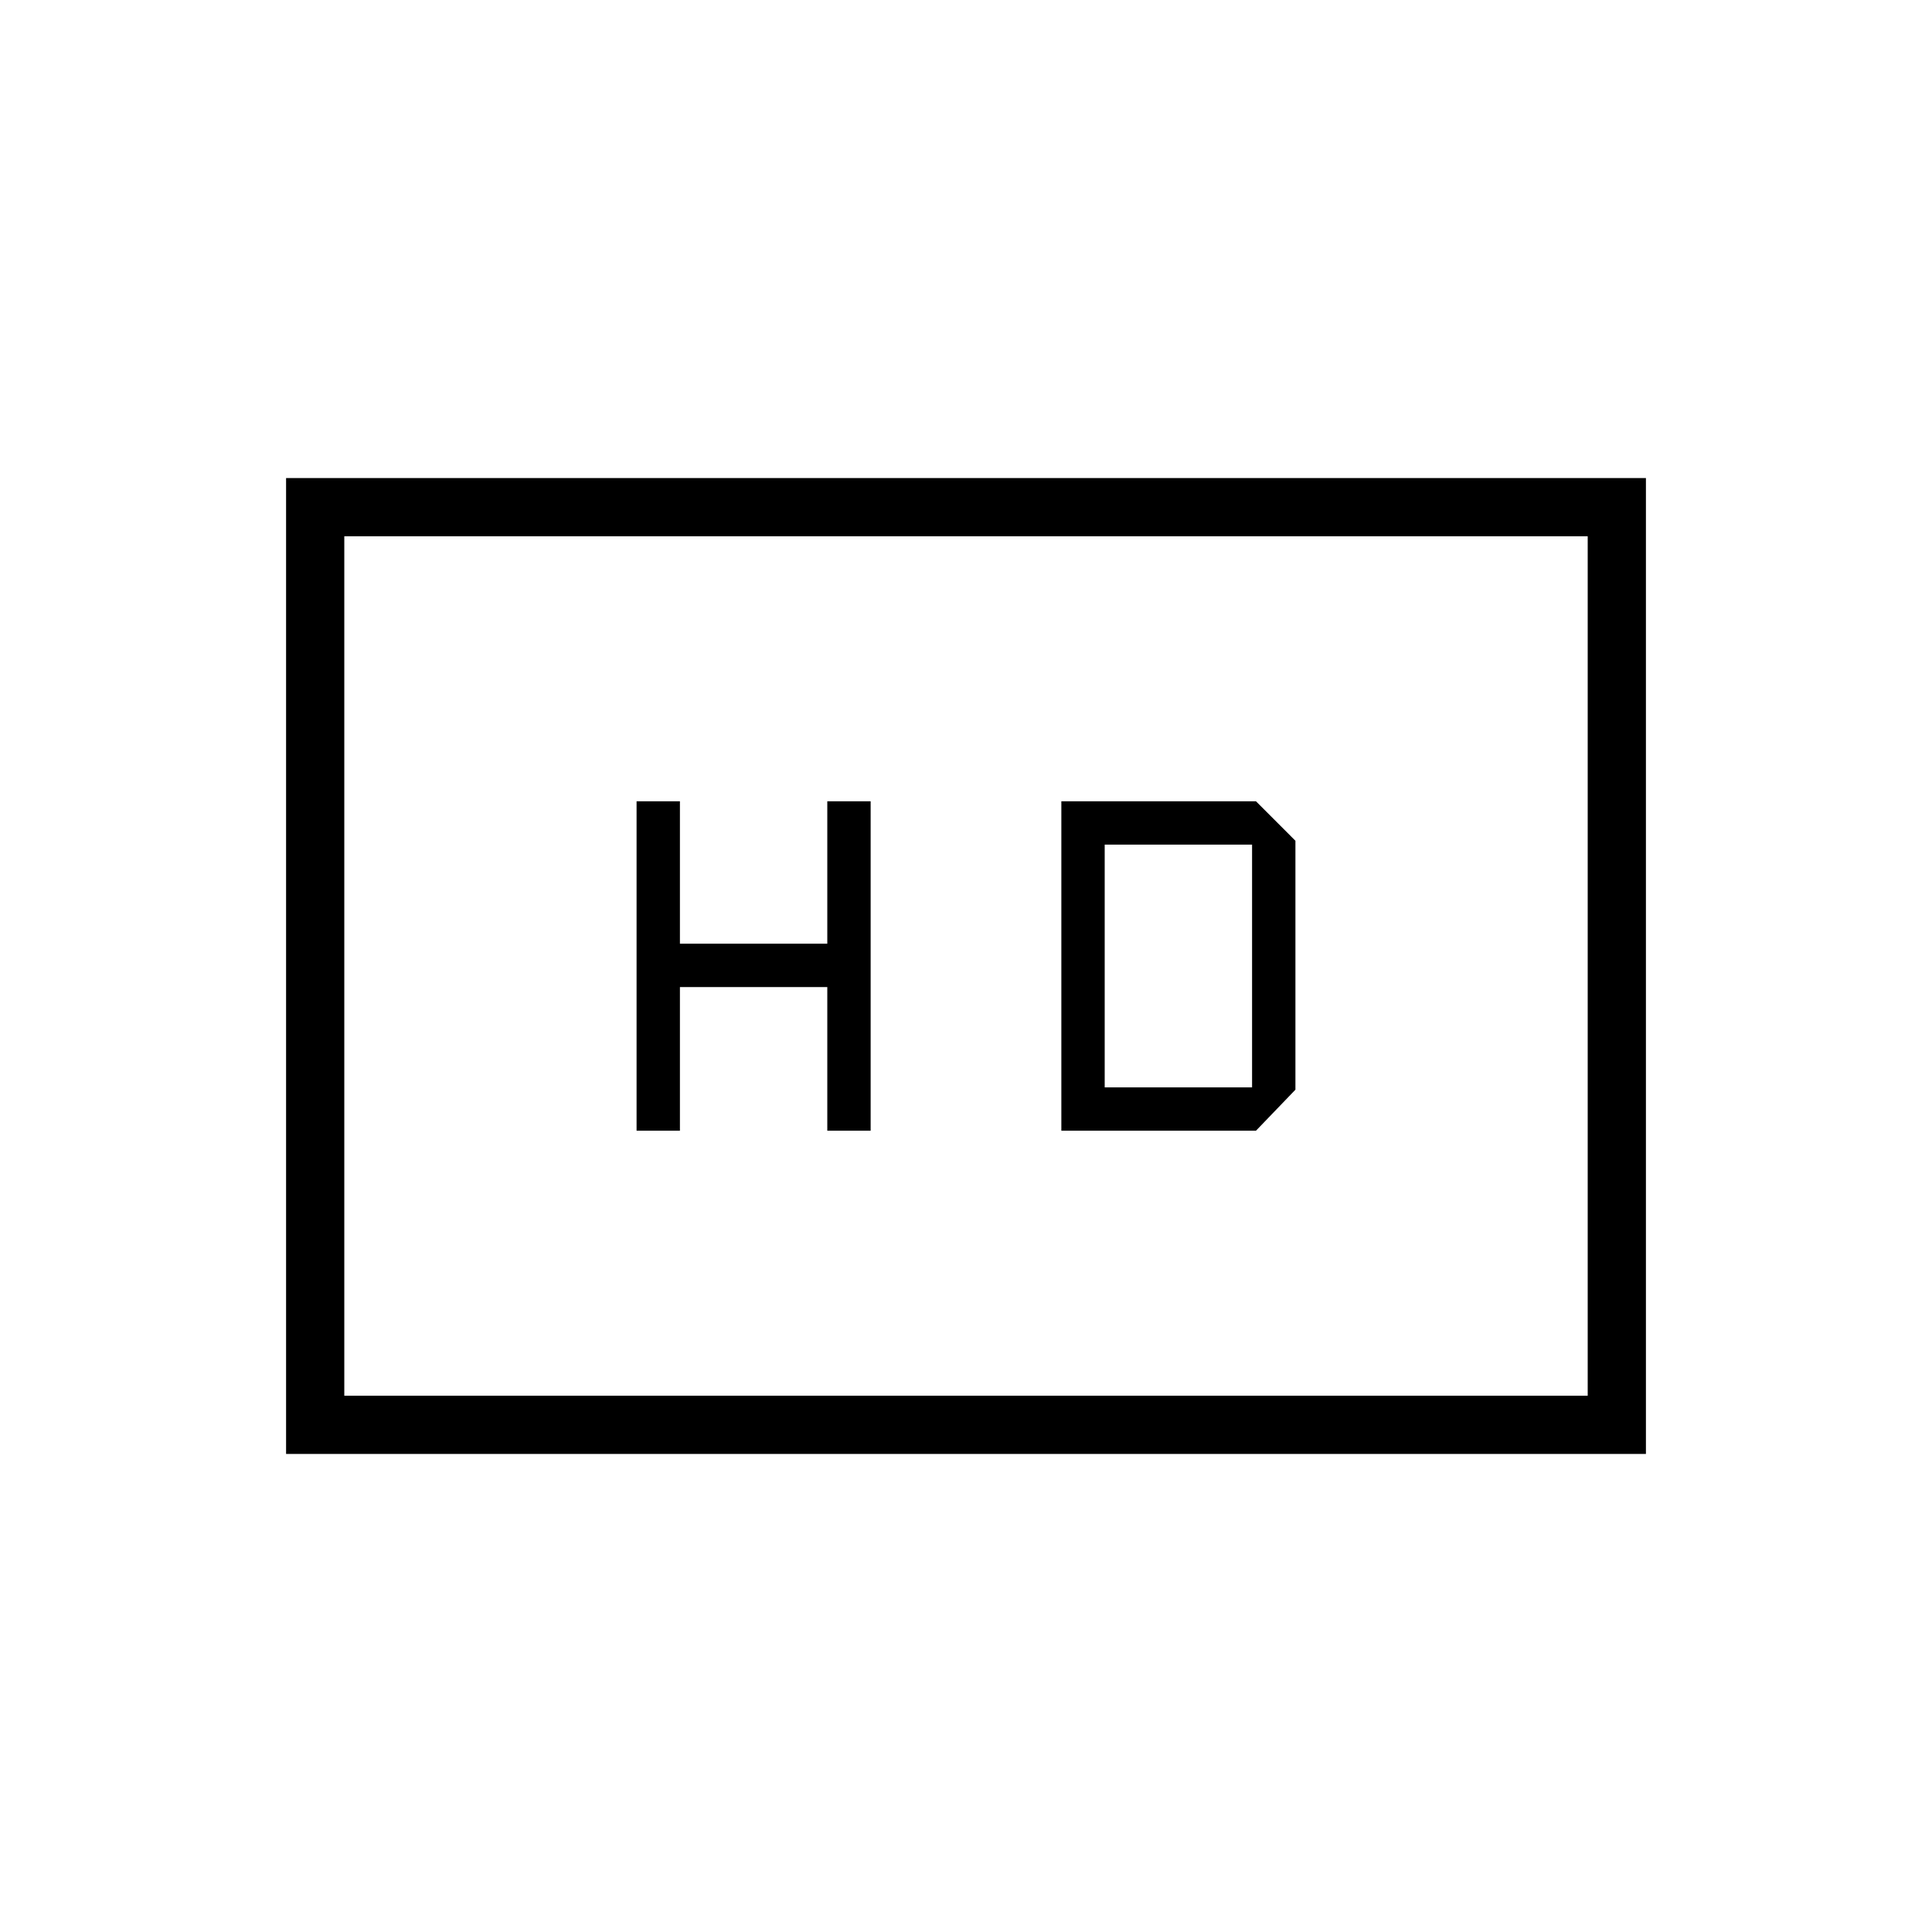 <svg xmlns="http://www.w3.org/2000/svg" height="20" viewBox="0 -960 960 960" width="20"><path d="M316.31-398.15h21.54v-71.39h73.23v71.39h21.54v-163.7h-21.54v70.77h-73.23v-70.77h-21.54v163.7Zm211.07 0h96.7l19.61-20.39v-123.69l-19.61-19.62h-96.7v163.7Zm21.54-21.54v-120.62h73.23v120.62h-73.23ZM142.15-237.54v-484.92h675.7v484.92h-675.7Zm28.93-28.92h617.84v-427.08H171.08v427.08Zm0 0v-427.08 427.08Z"/></svg>